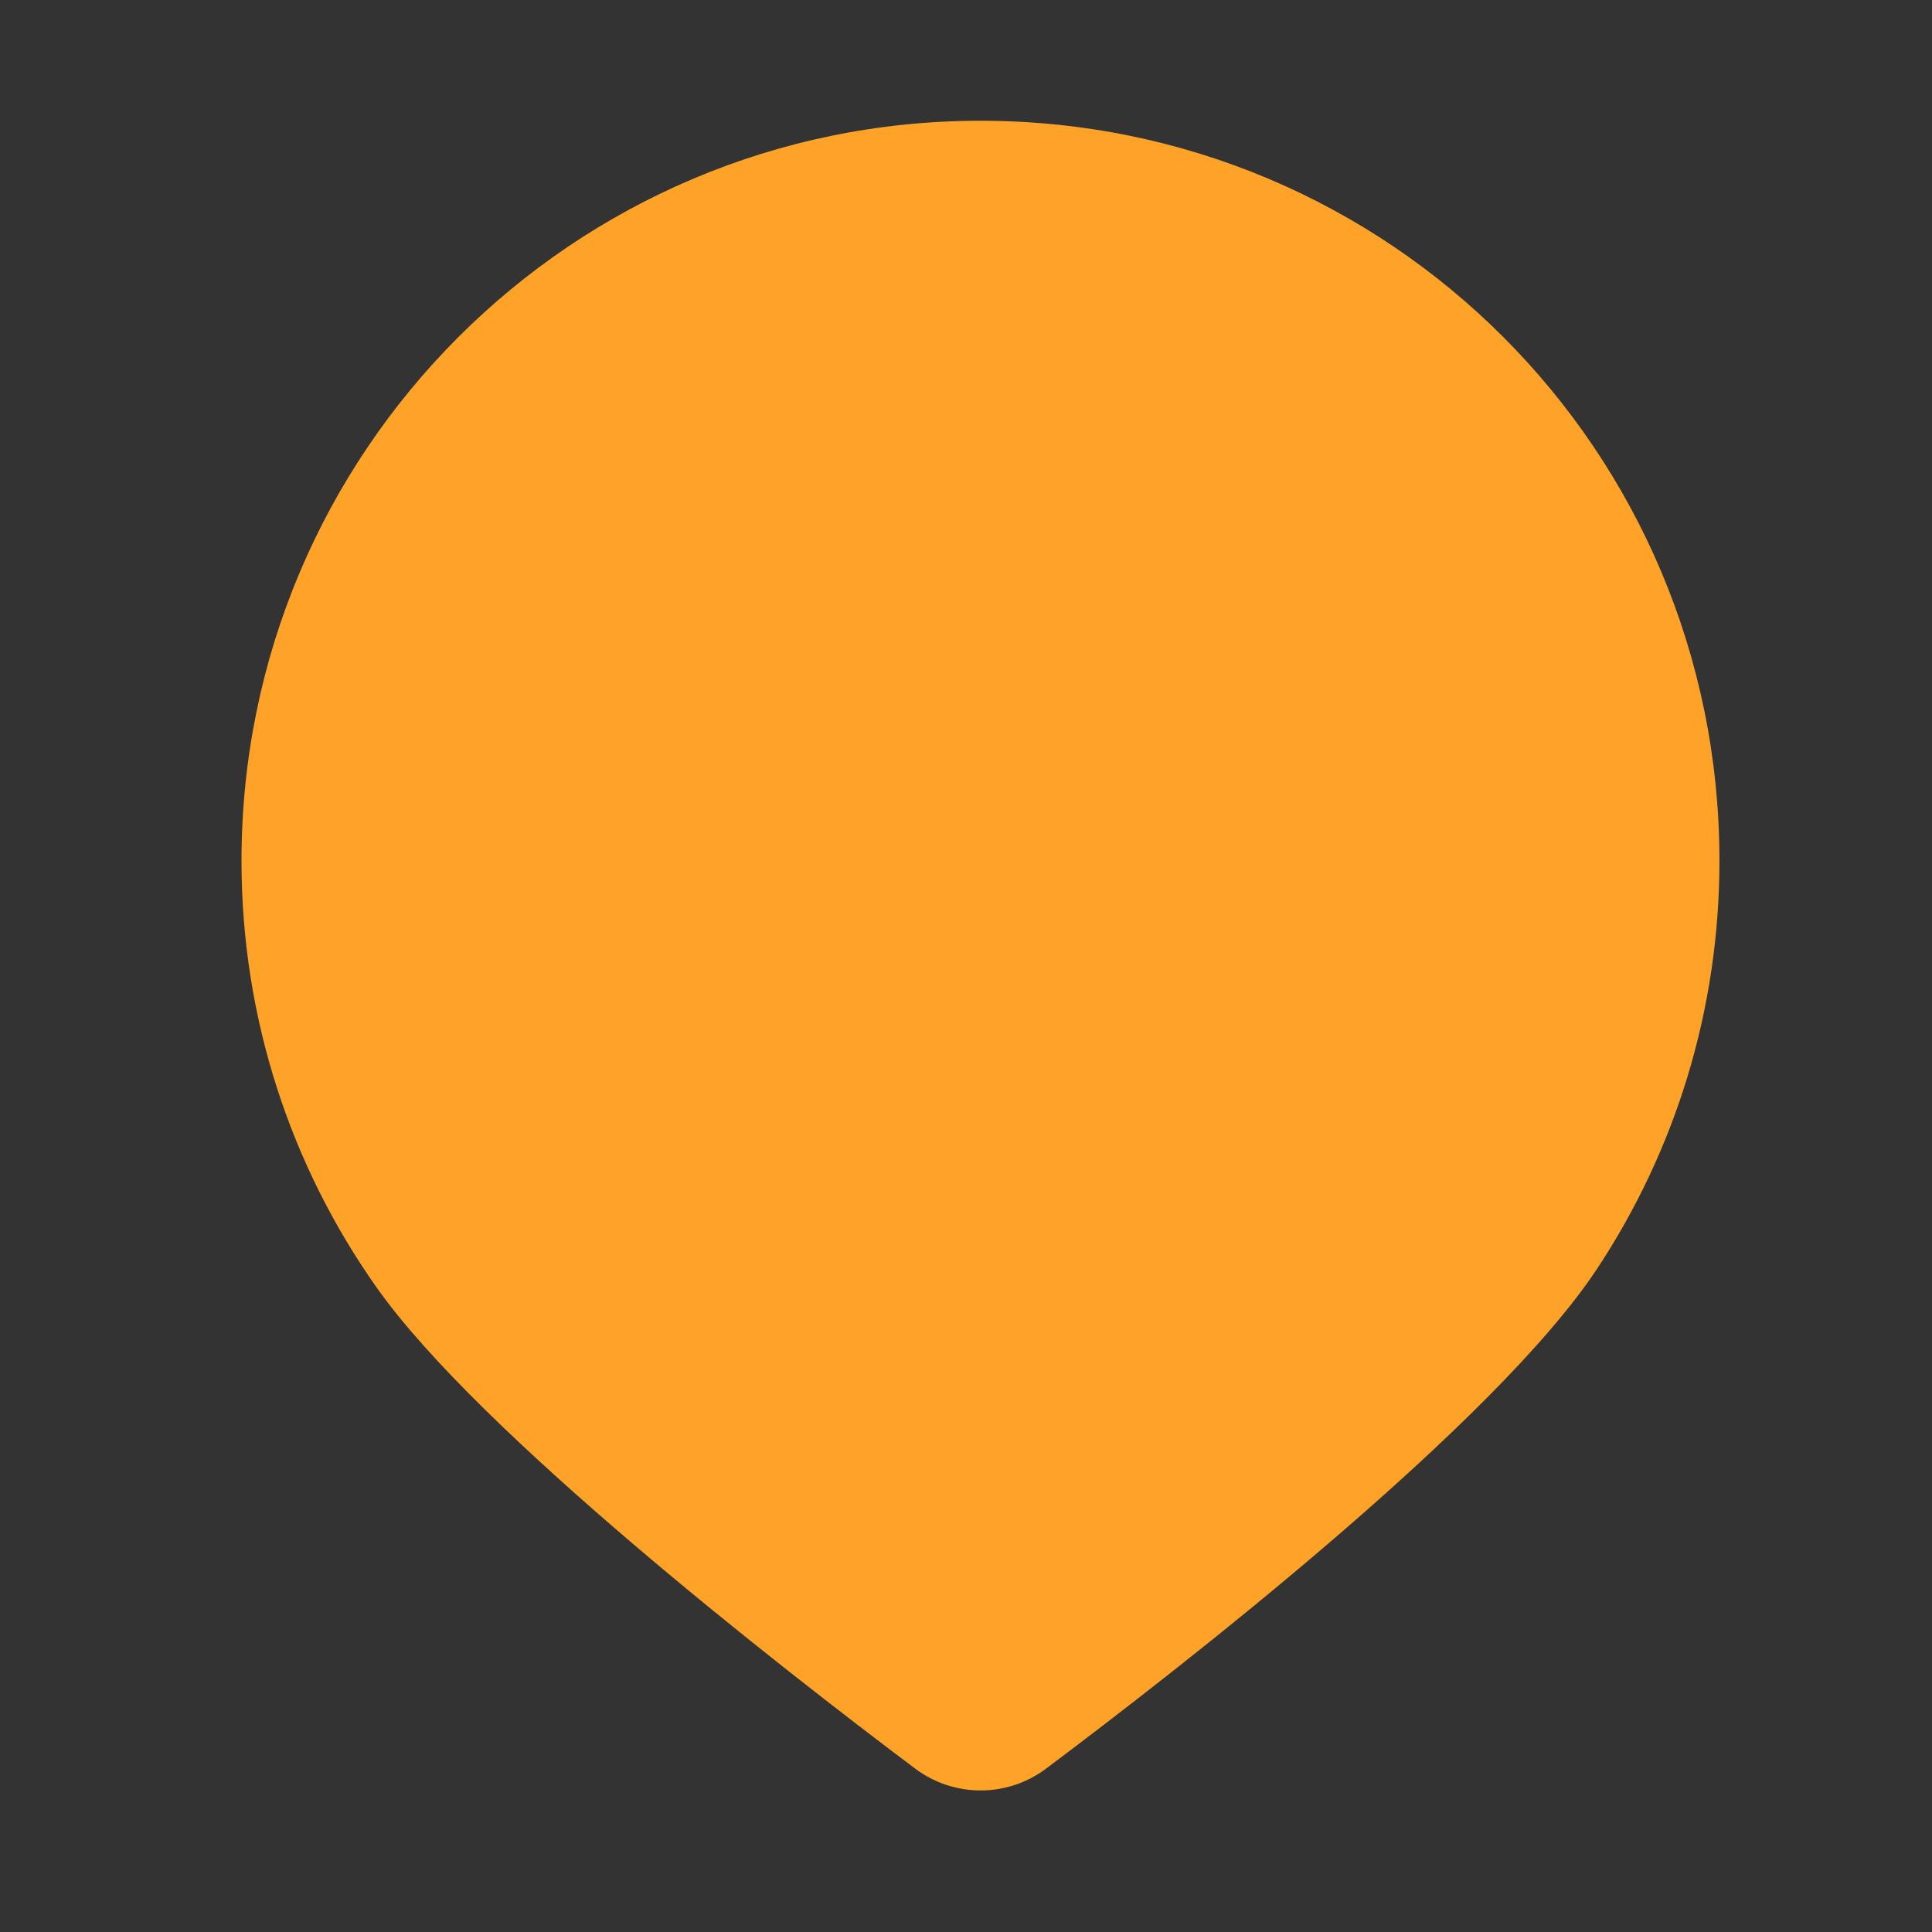 <?xml version="1.0" encoding="UTF-8"?>
<svg width="48px" height="48px" viewBox="0 0 48 48" version="1.1" xmlns="http://www.w3.org/2000/svg" xmlns:xlink="http://www.w3.org/1999/xlink">
    <rect x="0" y="0" width="48" height="48" fill="#333333" stroke="none"/>
    <title>icon/送餐备份 4</title>
    <g id="页面-1" stroke="none" stroke-width="1" fill="none" fill-rule="evenodd">
        <g id="任务页" transform="translate(-452, -742)" fill-rule="nonzero">
            <g id="编组" transform="translate(126, 252)">
                <g id="icon/送餐备份-4" transform="translate(326, 490)">
                    <g id="icon/送餐">
                        <rect id="矩形" fill="#000000" opacity="0" x="0" y="0" width="48" height="48"></rect>
                        <path d="M24.216,43.188 C23.875,43.188 23.55,43.08 23.277,42.875 C20.156,40.528 12.627,34.691 10.146,31.176 C8.088,28.26 7,24.823 7,21.238 C7,18.91 7.455,16.653 8.352,14.528 C9.219,12.476 10.461,10.632 12.042,9.048 C13.623,7.465 15.464,6.222 17.513,5.354 C19.634,4.456 21.888,4 24.212,4 C28.816,4 33.137,5.786 36.381,9.028 C39.625,12.271 41.416,16.597 41.424,21.208 C41.43,24.613 40.446,27.908 38.579,30.735 C36.127,34.447 28.371,40.463 25.15,42.877 C24.878,43.081 24.555,43.188 24.216,43.188 Z" id="路径" fill="#FFFFFF"></path>
                        <path d="M24.359,3 C34.512,3 42.701,11.187 42.719,21.353 C42.725,25.108 41.607,28.602 39.684,31.515 C37.146,35.357 29.387,41.394 25.986,43.943 C25.518,44.294 24.948,44.483 24.363,44.483 C23.776,44.483 23.205,44.293 22.735,43.939 C19.407,41.438 11.913,35.607 9.356,31.986 C7.242,28.99 6,25.333 6,21.386 C6,11.232 14.22,3 24.359,3 Z" id="形状" fill="#FFA328"></path>
                    </g>
                </g>
            </g>
        </g>
    </g>
</svg>
